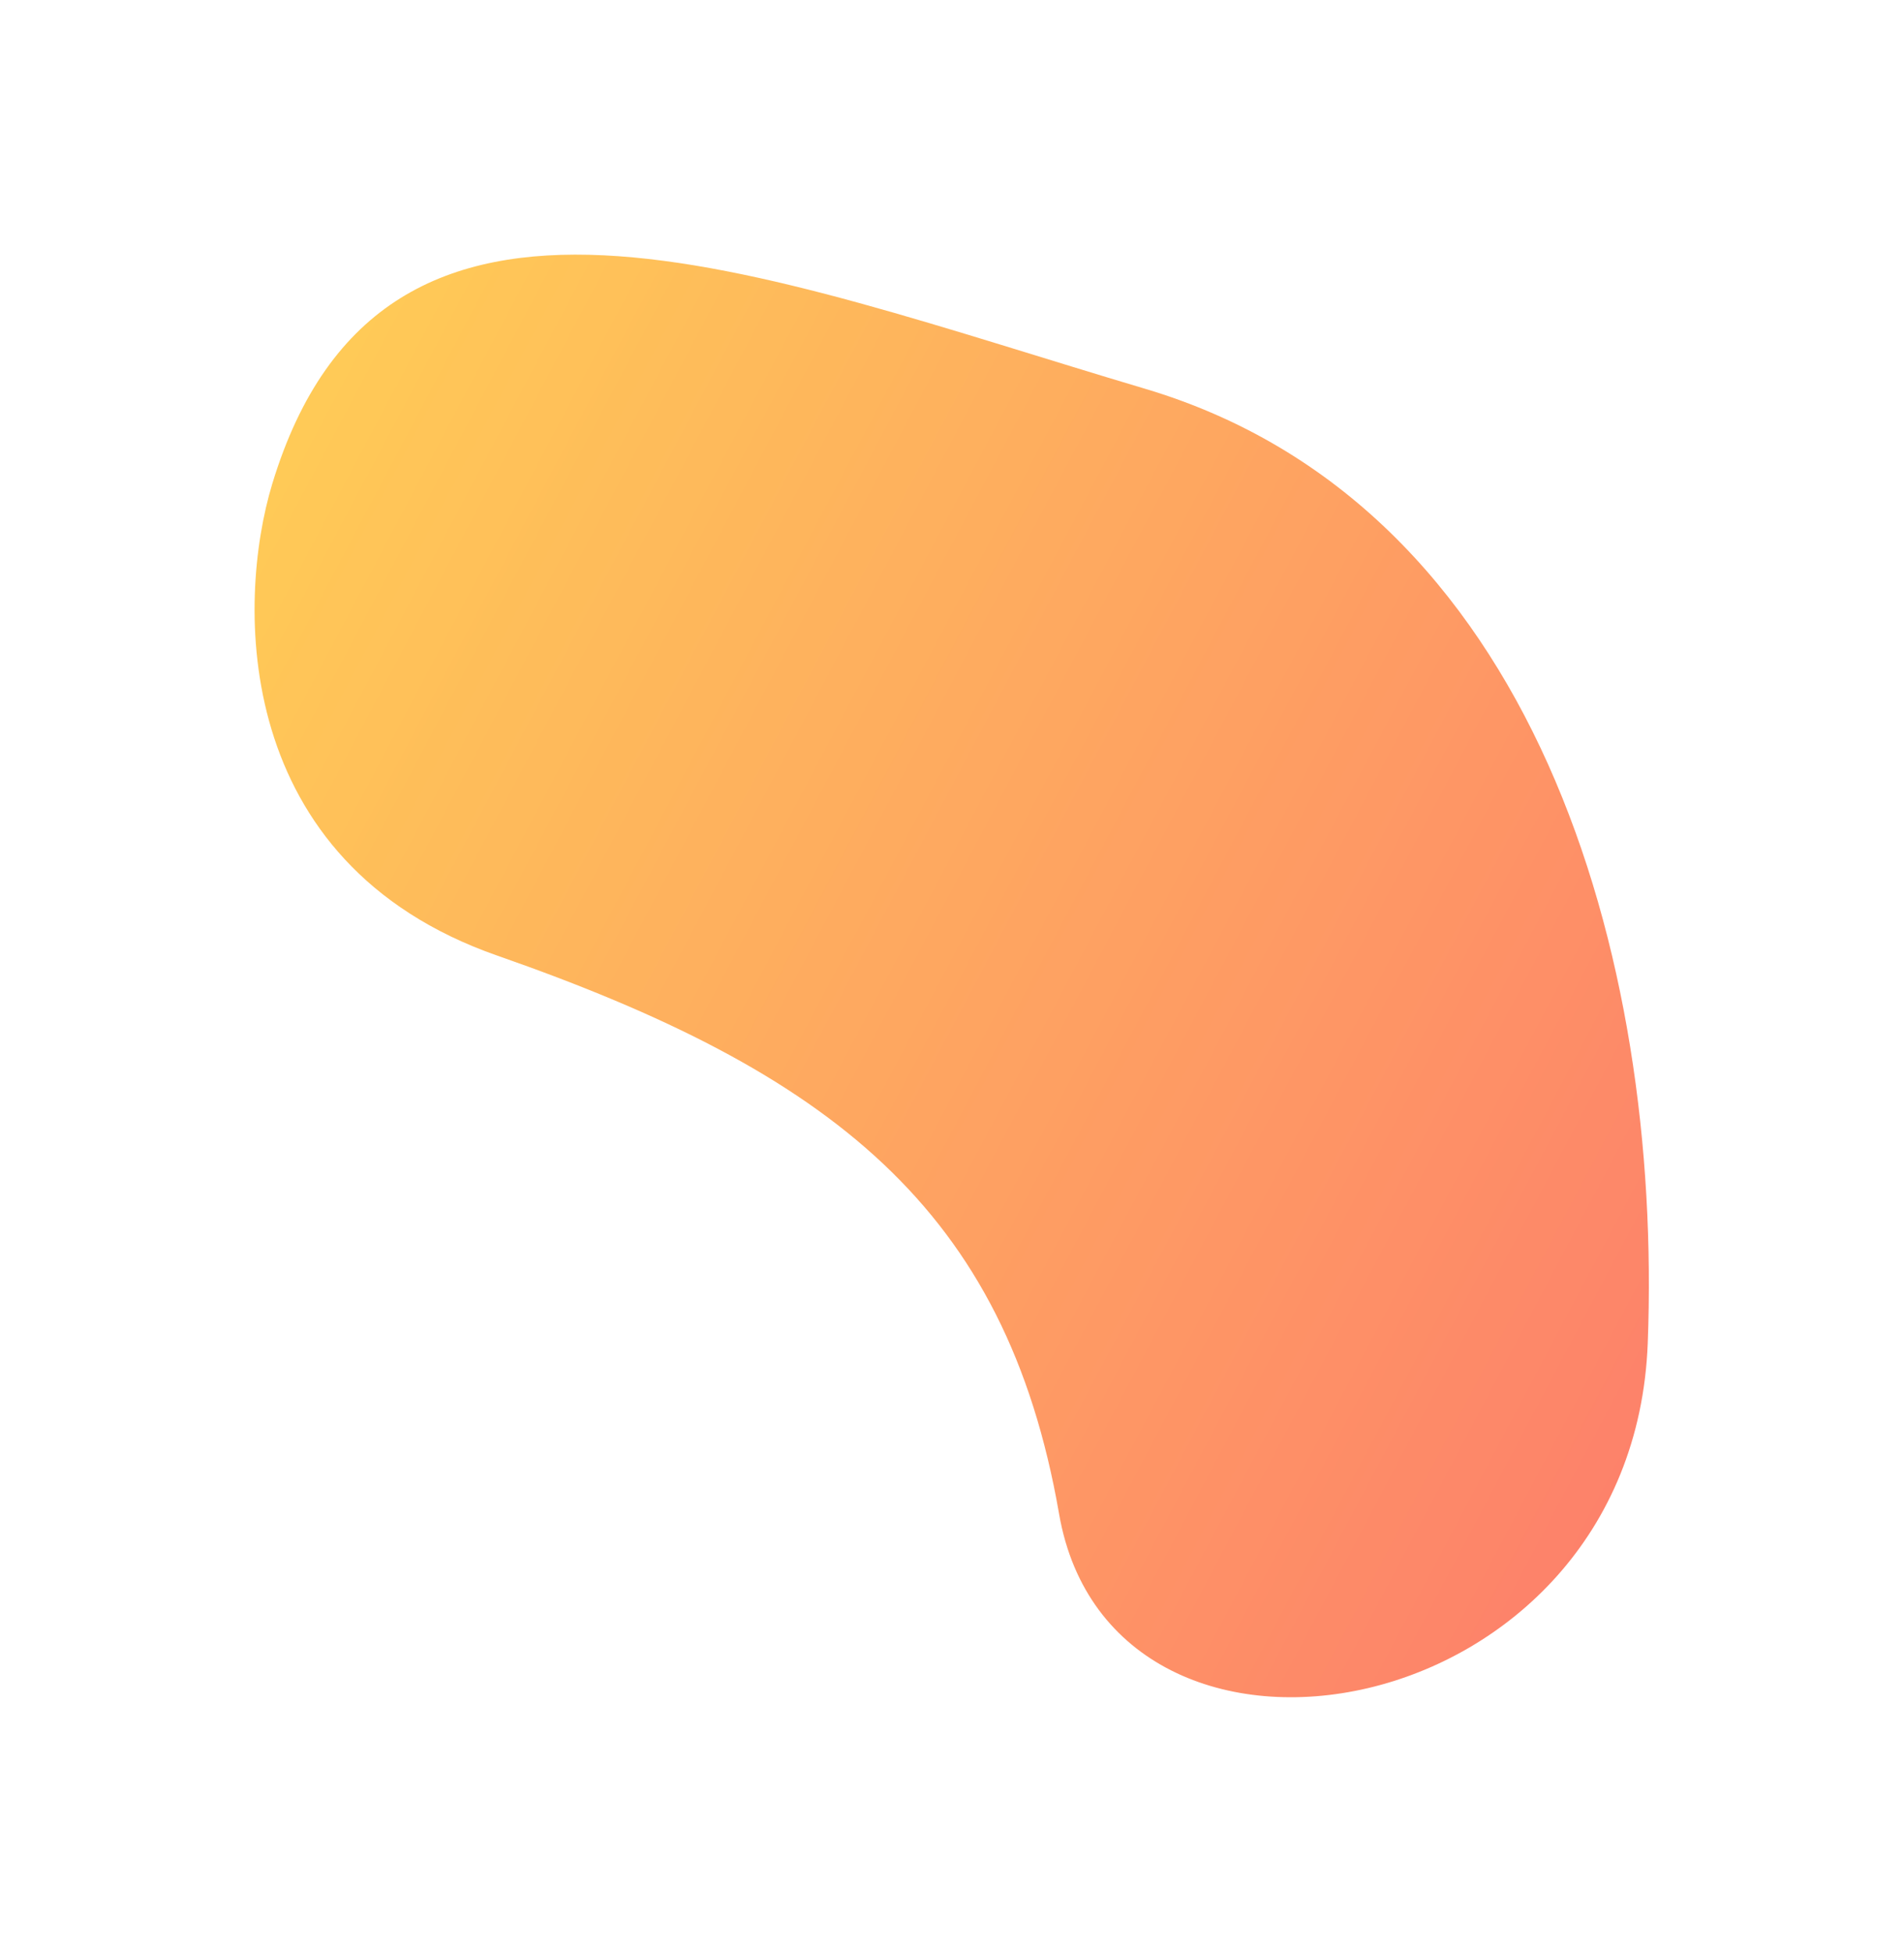<svg width="1499" height="1537" viewBox="0 0 1499 1537" fill="none" xmlns="http://www.w3.org/2000/svg">
<g opacity="0.7" filter="url(#filter0_f_3_14)">
<path d="M391.626 752.388C182.001 679.183 186.058 474.372 214.289 381.117C301.735 92.263 594.097 214.731 901.26 305.996C1208.42 397.262 1308.8 752.77 1297.26 1057.39C1285.71 1362.01 875.547 1432.41 833.796 1191.85C792.045 951.287 653.657 843.894 391.626 752.388Z" fill="url(#paint0_linear_3_14)"/>
</g>
<defs>
<filter id="filter0_f_3_14" x="0.421" y="0.472" width="1497.72" height="1535.75" filterUnits="userSpaceOnUse" color-interpolation-filters="sRGB">
<feFlood flood-opacity="0" result="BackgroundImageFix"/>
<feBlend mode="normal" in="SourceGraphic" in2="BackgroundImageFix" result="shape"/>
<feGaussianBlur stdDeviation="100" result="effect1_foregroundBlur_3_14"/>
</filter>
<linearGradient id="paint0_linear_3_14" x1="1167.69" y1="1418.48" x2="-34.645" y2="782.586" gradientUnits="userSpaceOnUse">
<stop stop-color="#FC4B2C"/>
<stop offset="1" stop-color="#FFB60E"/>
</linearGradient>
</defs>
</svg>
